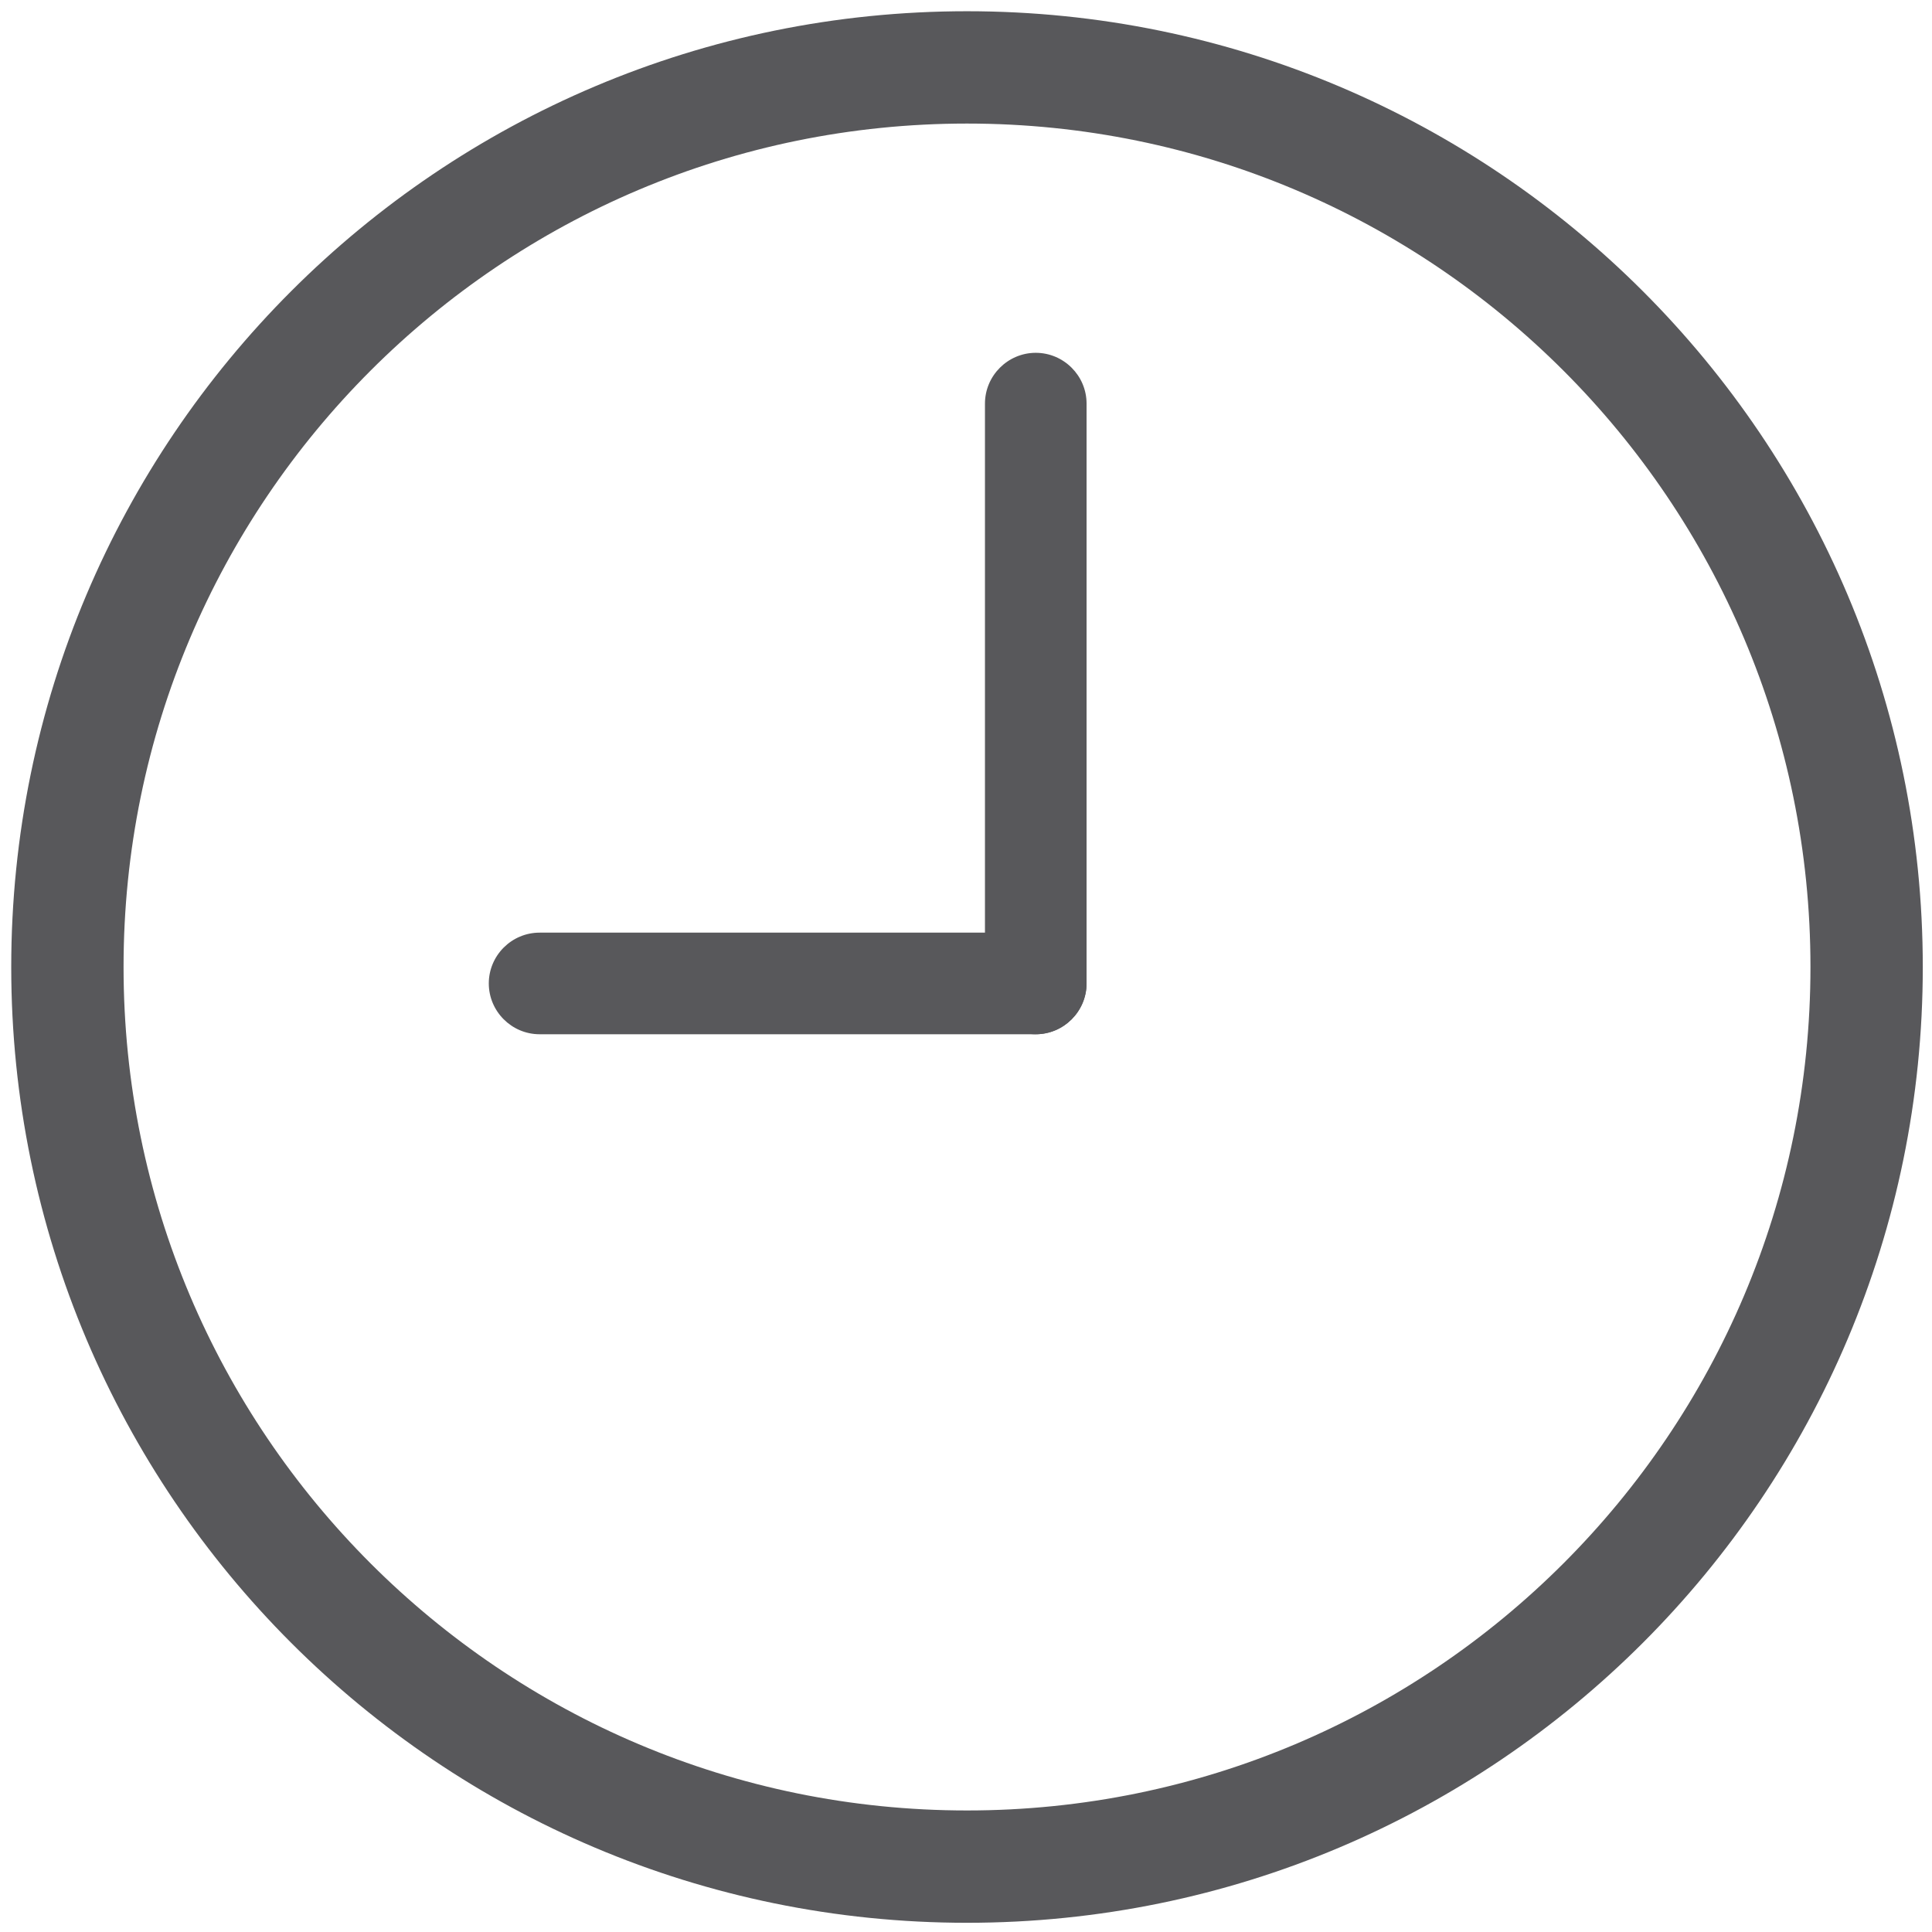 <svg width="86" height="86" viewBox="0 0 86 86" fill="none" xmlns="http://www.w3.org/2000/svg">
<path d="M43.045 83.09C65.161 83.09 83.09 65.161 83.09 43.045C83.09 20.929 65.161 3 43.045 3C20.929 3 3 20.929 3 43.045C3 65.161 20.929 83.09 43.045 83.09Z" stroke="#58585B" stroke-width="5" stroke-miterlimit="10"/>
<path d="M46.105 46.038C44.86 46.038 43.844 45.022 43.844 43.776V17.967C43.844 16.724 44.86 15.705 46.105 15.705C47.348 15.705 48.367 16.721 48.367 17.967V43.776C48.367 45.019 47.348 46.038 46.105 46.038Z" fill="#58585B"/>
<path d="M21.758 43.776C21.758 42.531 22.774 41.515 24.02 41.515H46.104C47.347 41.515 48.366 42.531 48.366 43.776C48.366 45.019 47.349 46.038 46.104 46.038H24.02C22.774 46.038 21.758 45.019 21.758 43.776Z" fill="#58585B"/>
</svg>
